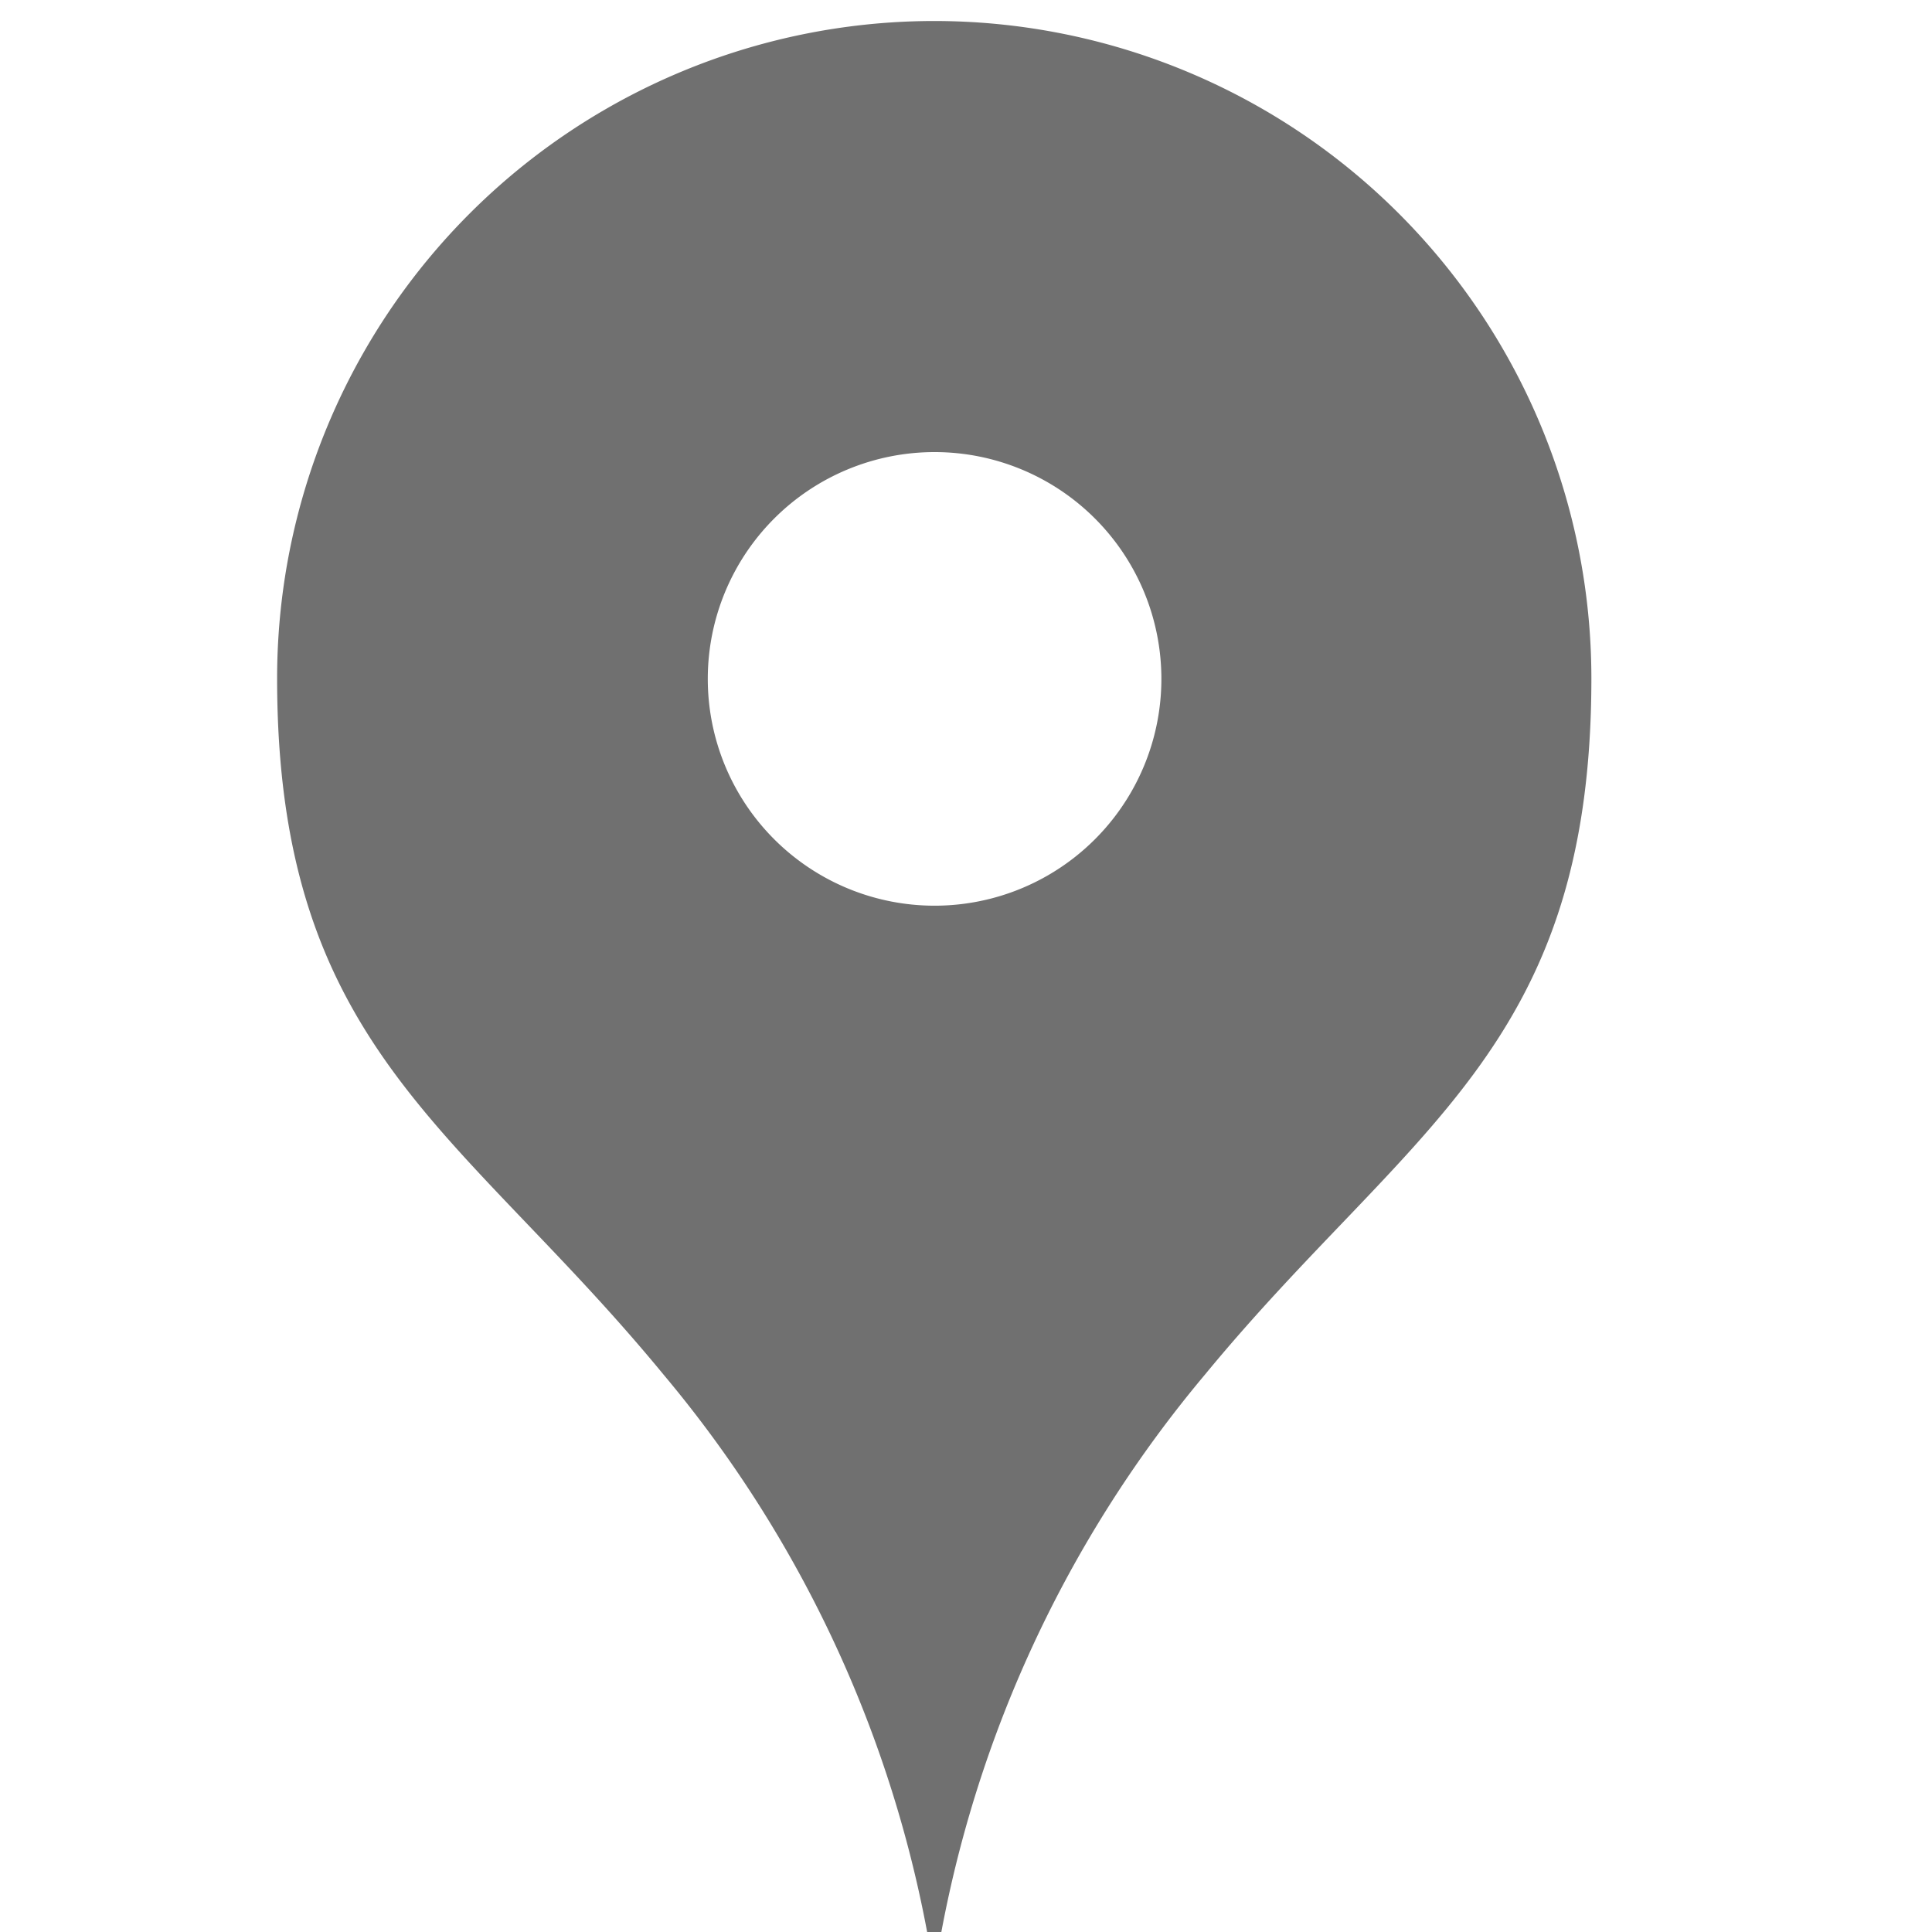 <svg xmlns="http://www.w3.org/2000/svg" xmlns:xlink="http://www.w3.org/1999/xlink" width="23" height="23" viewBox="0 0 23 23">
  <defs>
    <clipPath id="clip-path">
      <rect id="長方形_471" data-name="長方形 471" width="23" height="23" transform="translate(0.285 -0.143)" fill="#fff" stroke="#707070" stroke-width="1"/>
    </clipPath>
  </defs>
  <g id="icon_spot" transform="translate(-0.285 0.143)" clip-path="url(#clip-path)">
    <g id="マップのピンアイコン" transform="translate(3.584 0.107)">
      <path id="パス_896" data-name="パス 896" d="M12.891,0A7.826,7.826,0,0,0,5.064,7.827c0,4.412,2.187,5.352,4.6,8.287a14.456,14.456,0,0,1,3.223,7.136,14.456,14.456,0,0,1,3.223-7.136c2.417-2.935,4.6-3.875,4.6-8.287A7.826,7.826,0,0,0,12.891,0Zm0,10.532a2.7,2.7,0,1,1,2.7-2.7A2.7,2.7,0,0,1,12.891,10.532Z" transform="translate(-5.064)" fill="#707070"/>
    </g>
  </g>
</svg>
